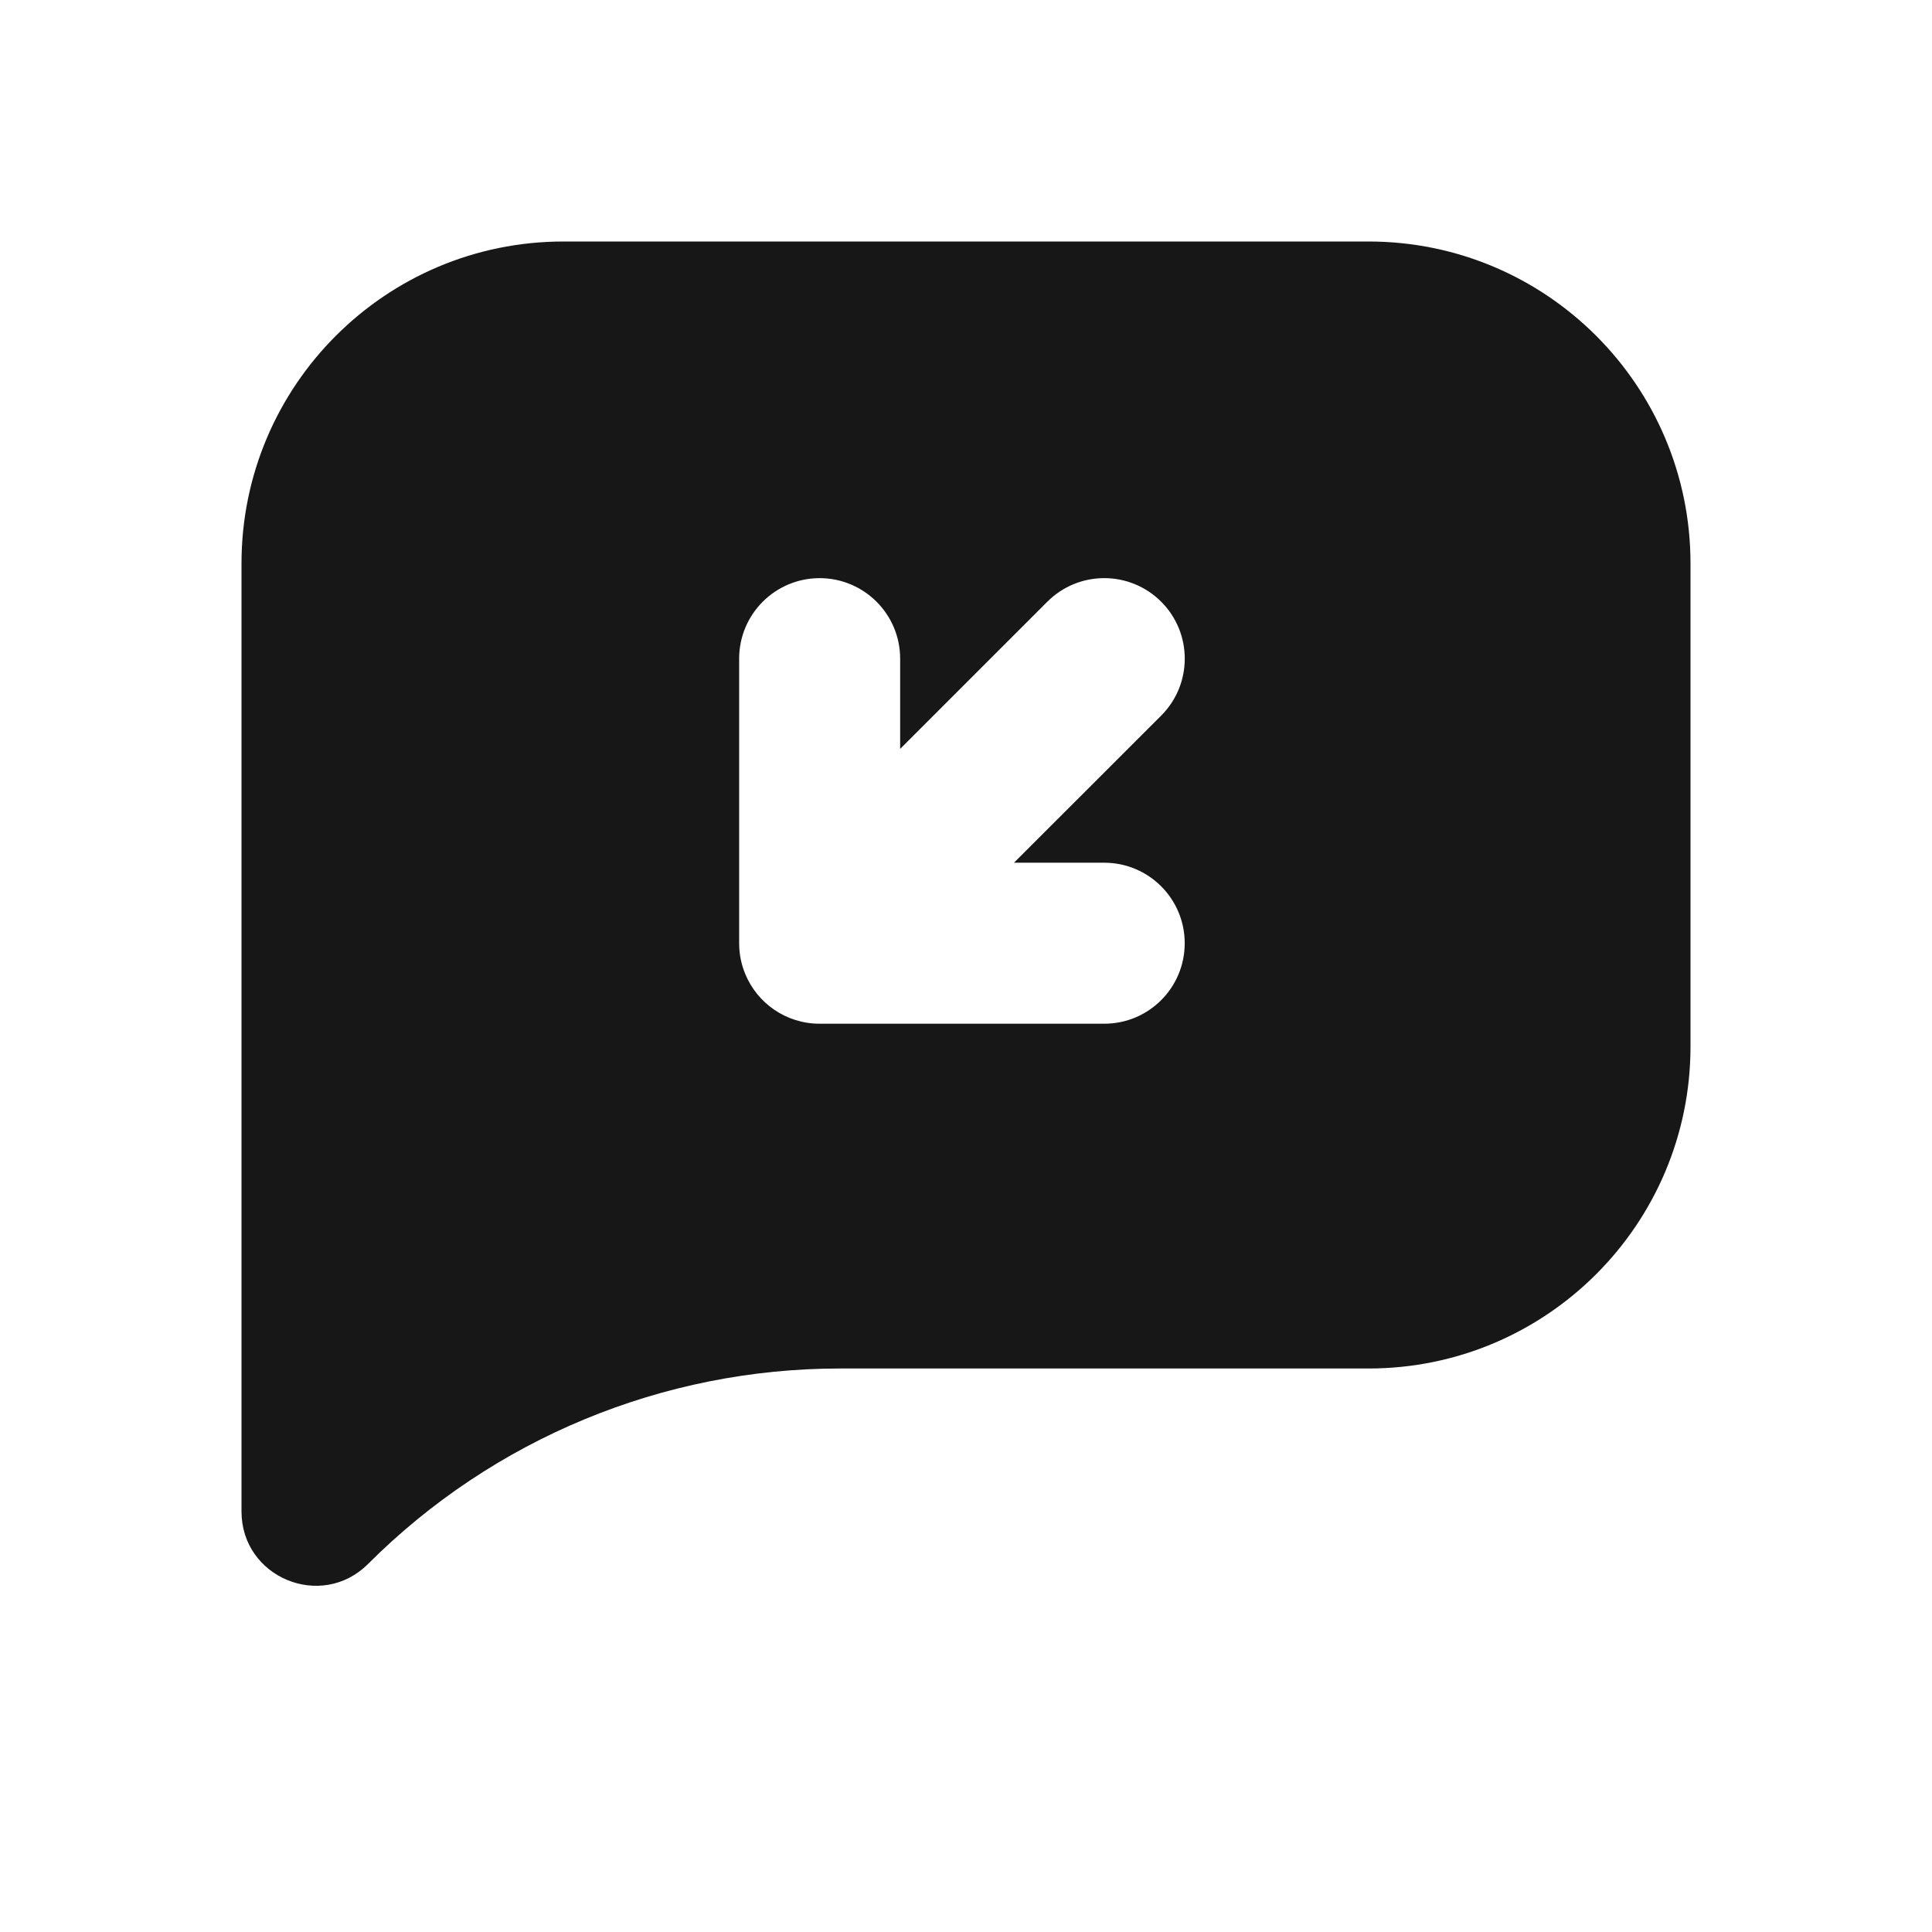 <svg width="24" height="24" viewBox="0 0 24 24" fill="none" xmlns="http://www.w3.org/2000/svg">
<path fill-rule="evenodd" clip-rule="evenodd" d="M3 7C3 4.791 4.791 3 7 3H17C19.209 3 21 4.791 21 7V13C21 15.209 19.209 17 17 17H10.433C8.235 17 6.127 17.873 4.572 19.428C3.992 20.008 3 19.597 3 18.776V7ZM9.182 11.717C9.182 11.853 9.209 11.982 9.258 12.1C9.408 12.463 9.765 12.717 10.182 12.717H13.717C14.27 12.717 14.717 12.27 14.717 11.717C14.717 11.165 14.27 10.717 13.717 10.717L12.596 10.717L14.425 8.889C14.815 8.499 14.815 7.865 14.425 7.475C14.034 7.084 13.401 7.084 13.01 7.475L11.182 9.303V8.182C11.182 7.63 10.734 7.182 10.182 7.182C9.63 7.182 9.182 7.63 9.182 8.182L9.182 11.717Z" fill="#171717"/>
</svg>
